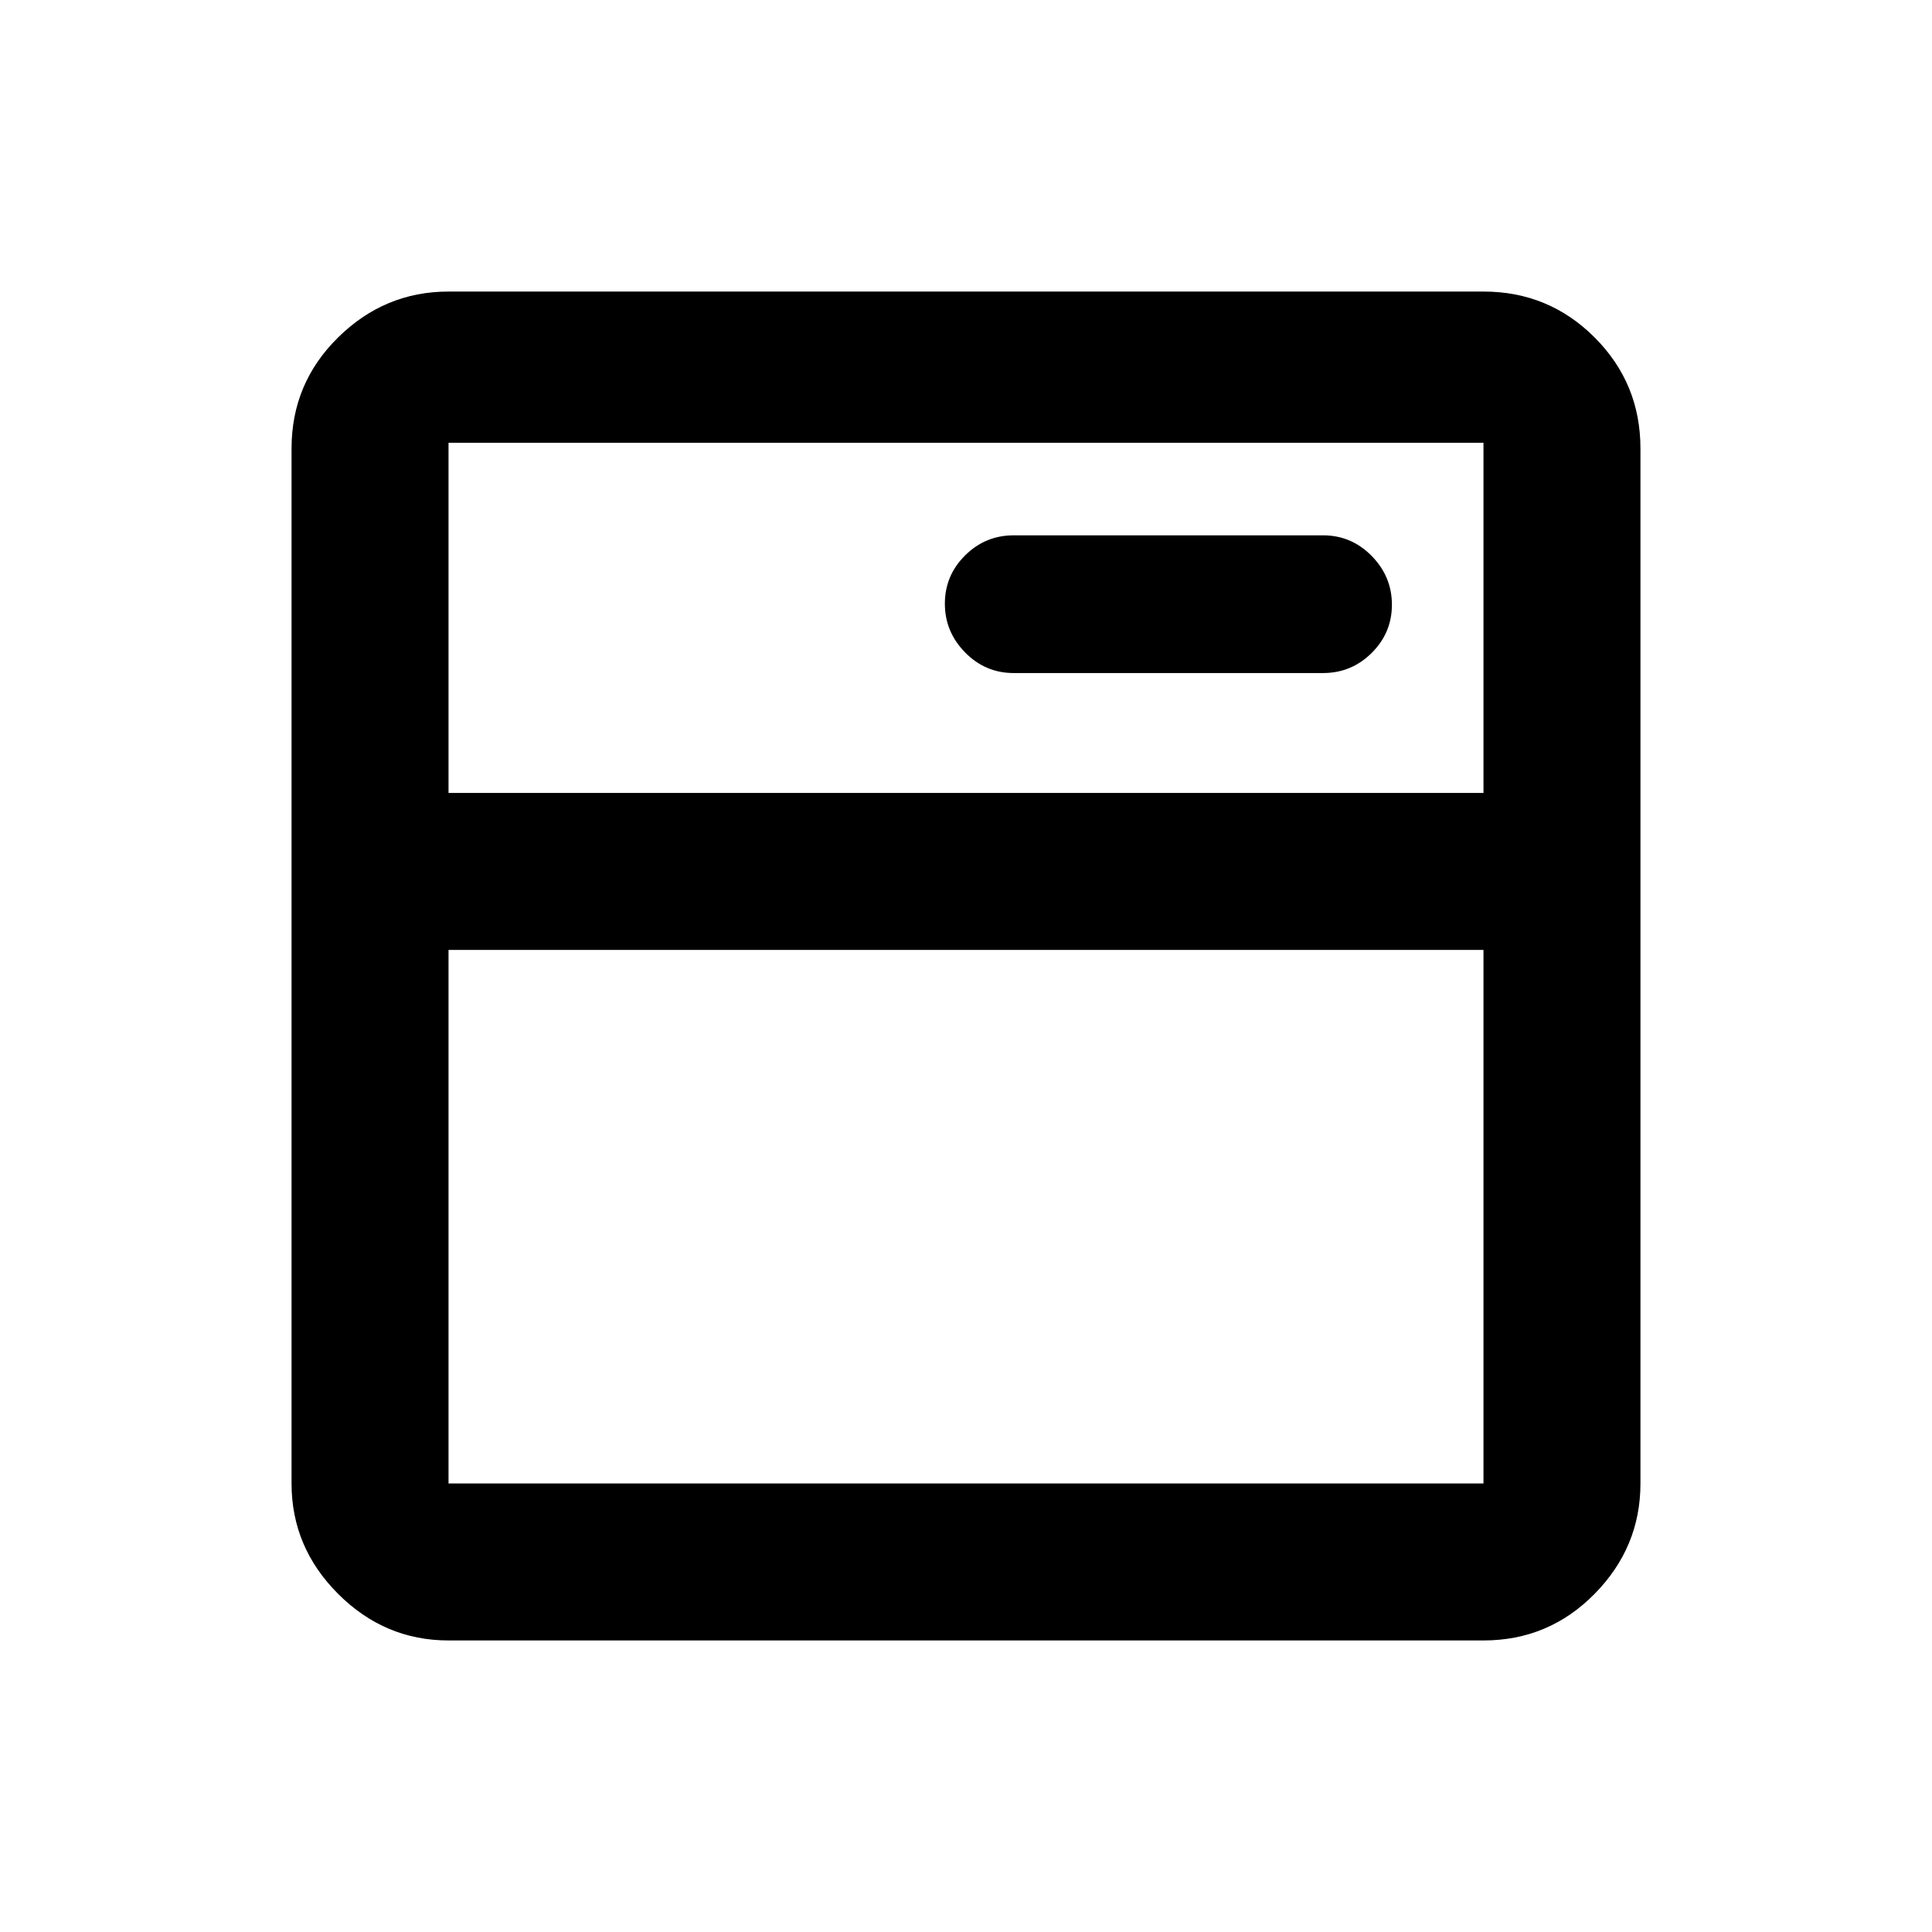 <svg xmlns="http://www.w3.org/2000/svg" height="20" viewBox="0 -960 960 960" width="20"><path d="M222.87-144.869q-31.721 0-54.861-23.14-23.14-23.14-23.14-54.861v-514.26q0-32.421 23.14-55.211t54.861-22.79h514.26q32.421 0 55.211 22.79t22.79 55.211v514.26q0 31.721-22.79 54.861-22.79 23.14-55.211 23.14H222.87Zm0-78.001h514.26v-265.108H222.87v265.108Zm0-343.108h514.26V-740H222.87v174.022Zm434.543-59.587q14.105 0 24.161-9.983 10.056-9.982 10.056-23.978 0-13.996-10.056-24.235Q671.518-694 657.413-694H503.717q-14.104 0-24.161 9.982-10.056 9.983-10.056 23.979 0 13.996 10.056 24.235 10.057 10.239 24.161 10.239h153.696ZM222.87-577.978V-740v162.022Z"/></svg>